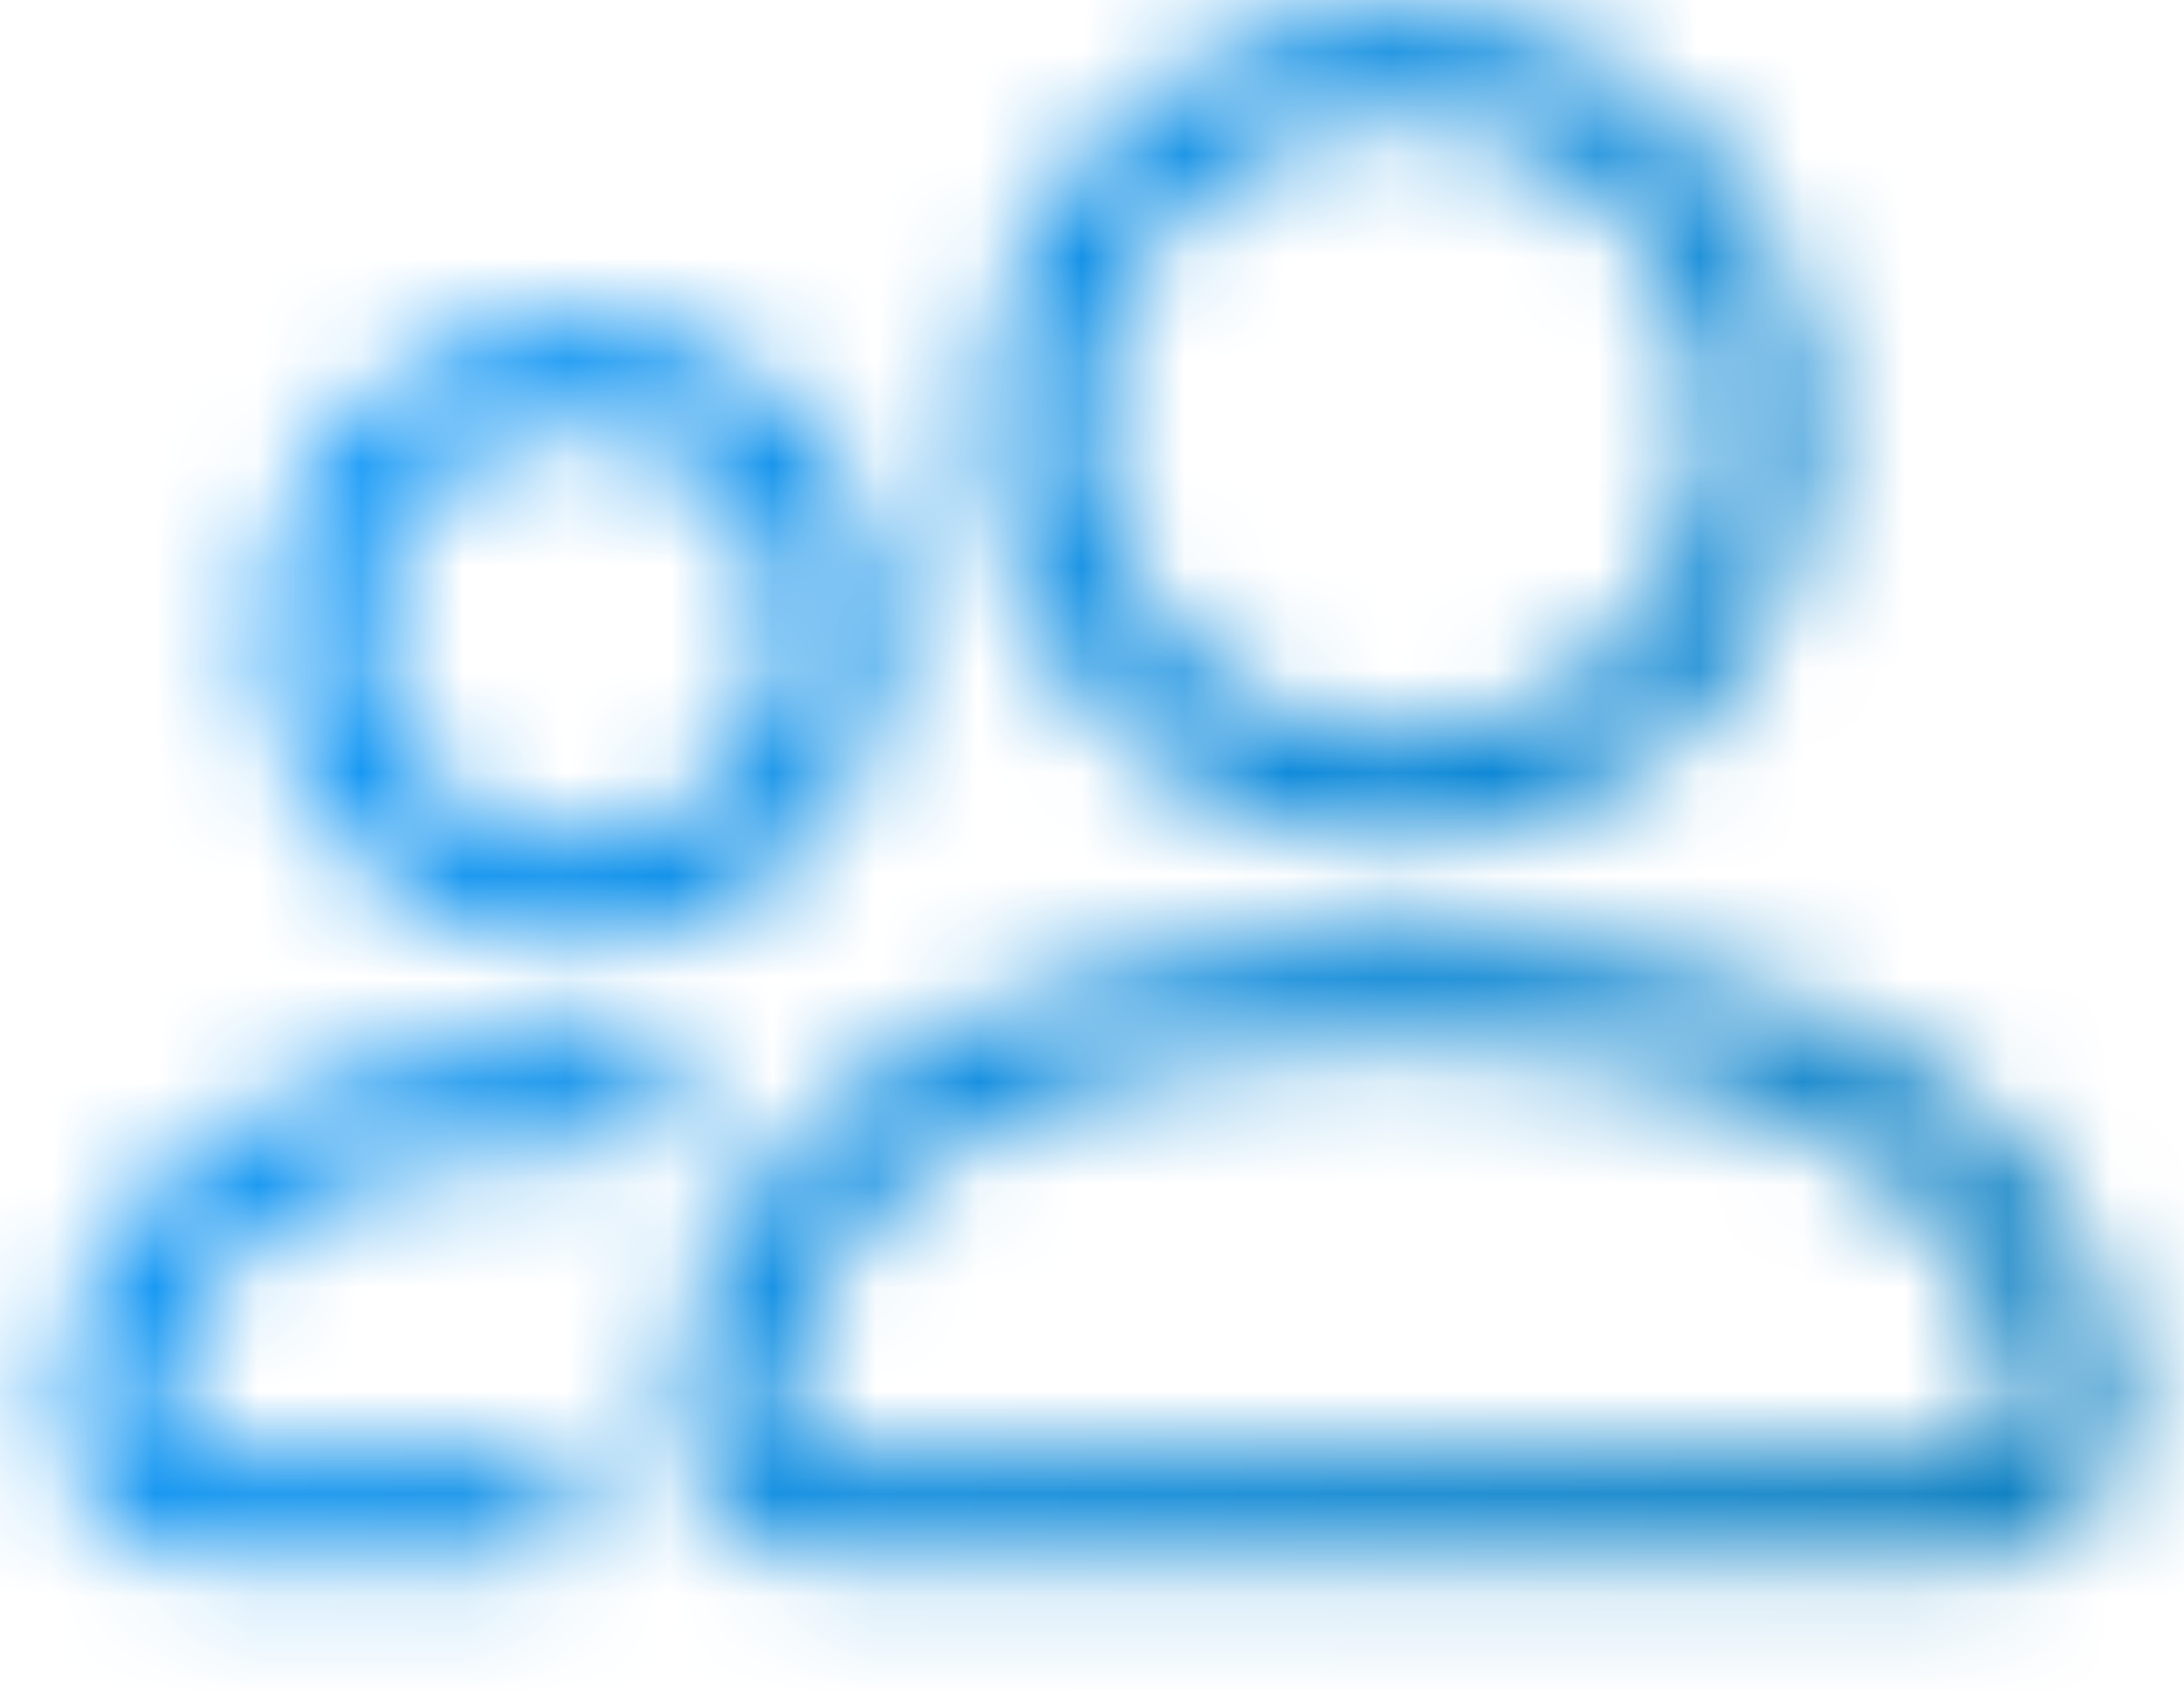 <svg id="9fc1532b-79d5-4ccb-99cd-ecf87b7fccdc" data-name="Warstwa 1" xmlns="http://www.w3.org/2000/svg" xmlns:xlink="http://www.w3.org/1999/xlink" viewBox="0 0 21.21 16.41">
  <defs>
    <style>
      .f92eb7e9-1b8c-4149-8877-50b97b1be87b {
        fill: #fff;
      }
      .\30 66d743e-75e2-4ef9-b9e2-f2f2e224ac29 {
        mask: url("#07960375-d61b-4b7b-b49b-a7f8f5389604");
      }
      .\37 e5253fb-d5b8-4233-ba01-f62298af6134 {
        fill: url("#bfdf3e13-c0c6-47a1-a8ab-b5dd35ba48cc");
      }
    </style>
    <mask id="07960375-d61b-4b7b-b49b-a7f8f5389604" x="0" y="0" width="21.21" height="16.41" maskUnits="userSpaceOnUse">
      <g transform="translate(0.6 -2.85)"><path
        class="f92eb7e9-1b8c-4149-8877-50b97b1be87b"
        d="M18.5,18H7.5A1.5,1.5,0,0,1,6,16.5a4,4,0,0,1,.92-2.32,5.26,5.26,0,0,1,2.13-1.52A10.46,10.46,0,0,1,13,12a10.48,10.48,0,0,1,3.95.66,5.26,5.26,0,0,1,2.13,1.52A4,4,0,0,1,20,16.5,1.5,1.5,0,0,1,18.5,18ZM7,16.5a0.5,0.5,0,0,0,.5.5h11a0.5,0.5,0,0,0,.5-0.5,3.05,3.05,0,0,0-.74-1.73C17.29,13.61,15.47,13,13,13s-4.29.61-5.26,1.77A3.05,3.05,0,0,0,7,16.5Z"/><path class="f92eb7e9-1b8c-4149-8877-50b97b1be87b" d="M13,11a4,4,0,1,1,4-4A4,4,0,0,1,13,11Zm0-7a3,3,0,1,0,3,3A3,3,0,0,0,13,4Z"/><path class="f92eb7e9-1b8c-4149-8877-50b97b1be87b" d="M4.5,18h-3A1.5,1.5,0,0,1,0,16.5a3.26,3.26,0,0,1,.66-1.8A3.81,3.81,0,0,1,2.2,13.51,6.91,6.91,0,0,1,5,13H5.53a0.5,0.5,0,1,1-.05,1H5c-3.89,0-4,2.38-4,2.5a0.5,0.5,0,0,0,.5.5h3a0.5,0.5,0,0,1,0,1h0Z"/><path class="f92eb7e9-1b8c-4149-8877-50b97b1be87b" d="M5,12A3,3,0,1,1,8,9,3,3,0,0,1,5,12ZM5,7A2,2,0,1,0,7,9,2,2,0,0,0,5,7Z"/></g>
    </mask>
    <linearGradient id="bfdf3e13-c0c6-47a1-a8ab-b5dd35ba48cc" x1="0.4" y1="3.92" x2="19.96" y2="12.13" gradientUnits="userSpaceOnUse"><stop offset="0" stop-color="#0495ff"/><stop offset="1" stop-color="#0079bf"/></linearGradient>
  </defs>
  <title>specialists-gradient</title>
  <g class="066d743e-75e2-4ef9-b9e2-f2f2e224ac29"><rect class="7e5253fb-d5b8-4233-ba01-f62298af6134" width="21.21" height="16.41"/></g>
</svg>
